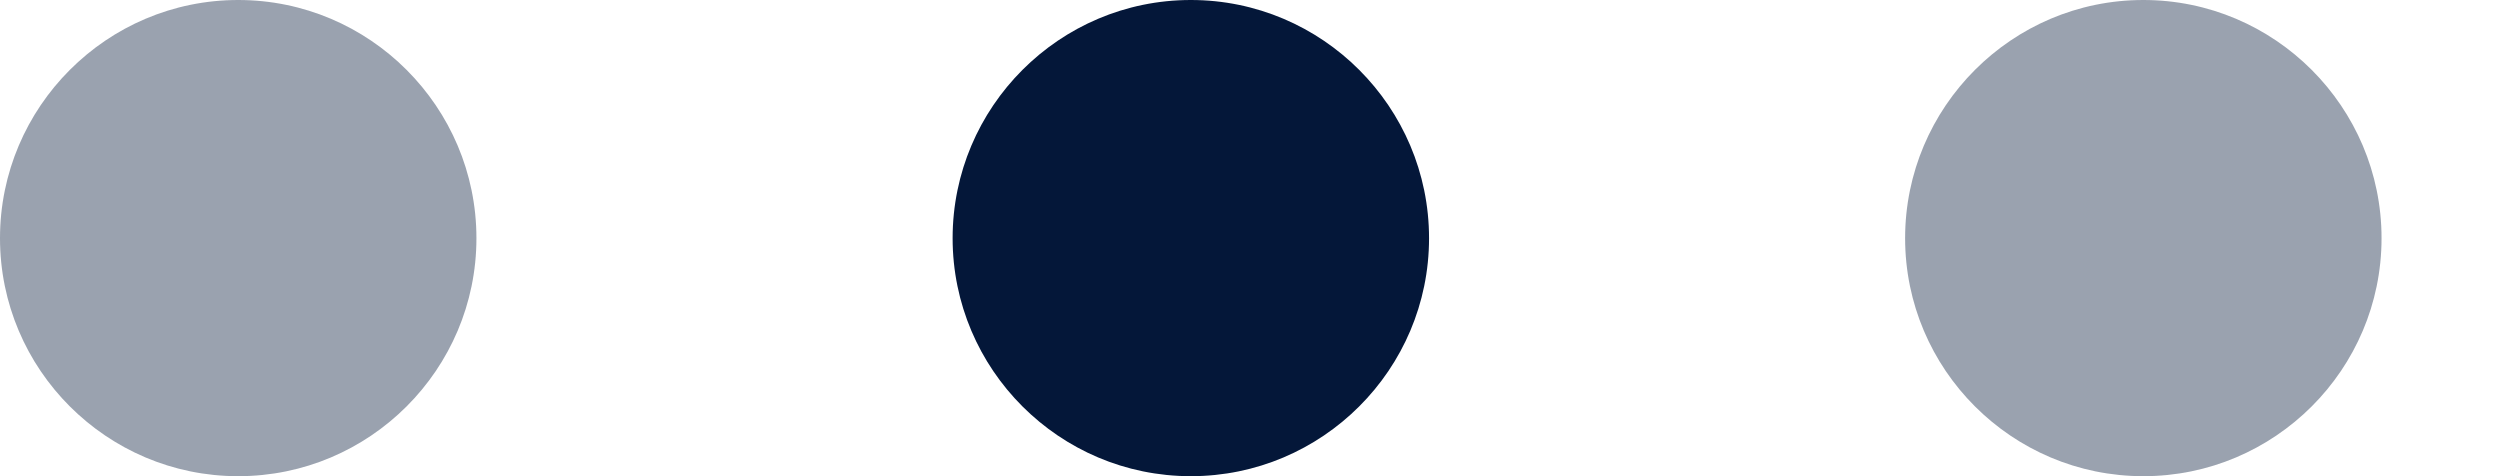 <svg width="21" height="4" viewBox="0 0 21 4" fill="none" xmlns="http://www.w3.org/2000/svg">
<path opacity="0.4" d="M2.001 4C0.897 4 0 3.103 0 2.001C0 0.899 0.897 0 2.001 0C3.105 0 4.002 0.899 4.002 2.001C4.002 3.103 3.105 4 2.001 4Z" fill="#041739"/>
<path d="M10.003 4C8.899 4 8.002 3.103 8.002 2.001C8.002 0.899 8.899 0 10.003 0C11.107 0 12.004 0.899 12.004 2.001C12.004 3.103 11.107 4 10.003 4Z" fill="#041739"/>
<path opacity="0.4" d="M18.004 4C16.9 4 16.003 3.103 16.003 2.001C16.003 0.899 16.9 0 18.004 0C19.108 0 20.005 0.899 20.005 2.001C20.005 3.103 19.108 4 18.004 4Z" fill="#041739"/>
</svg>
